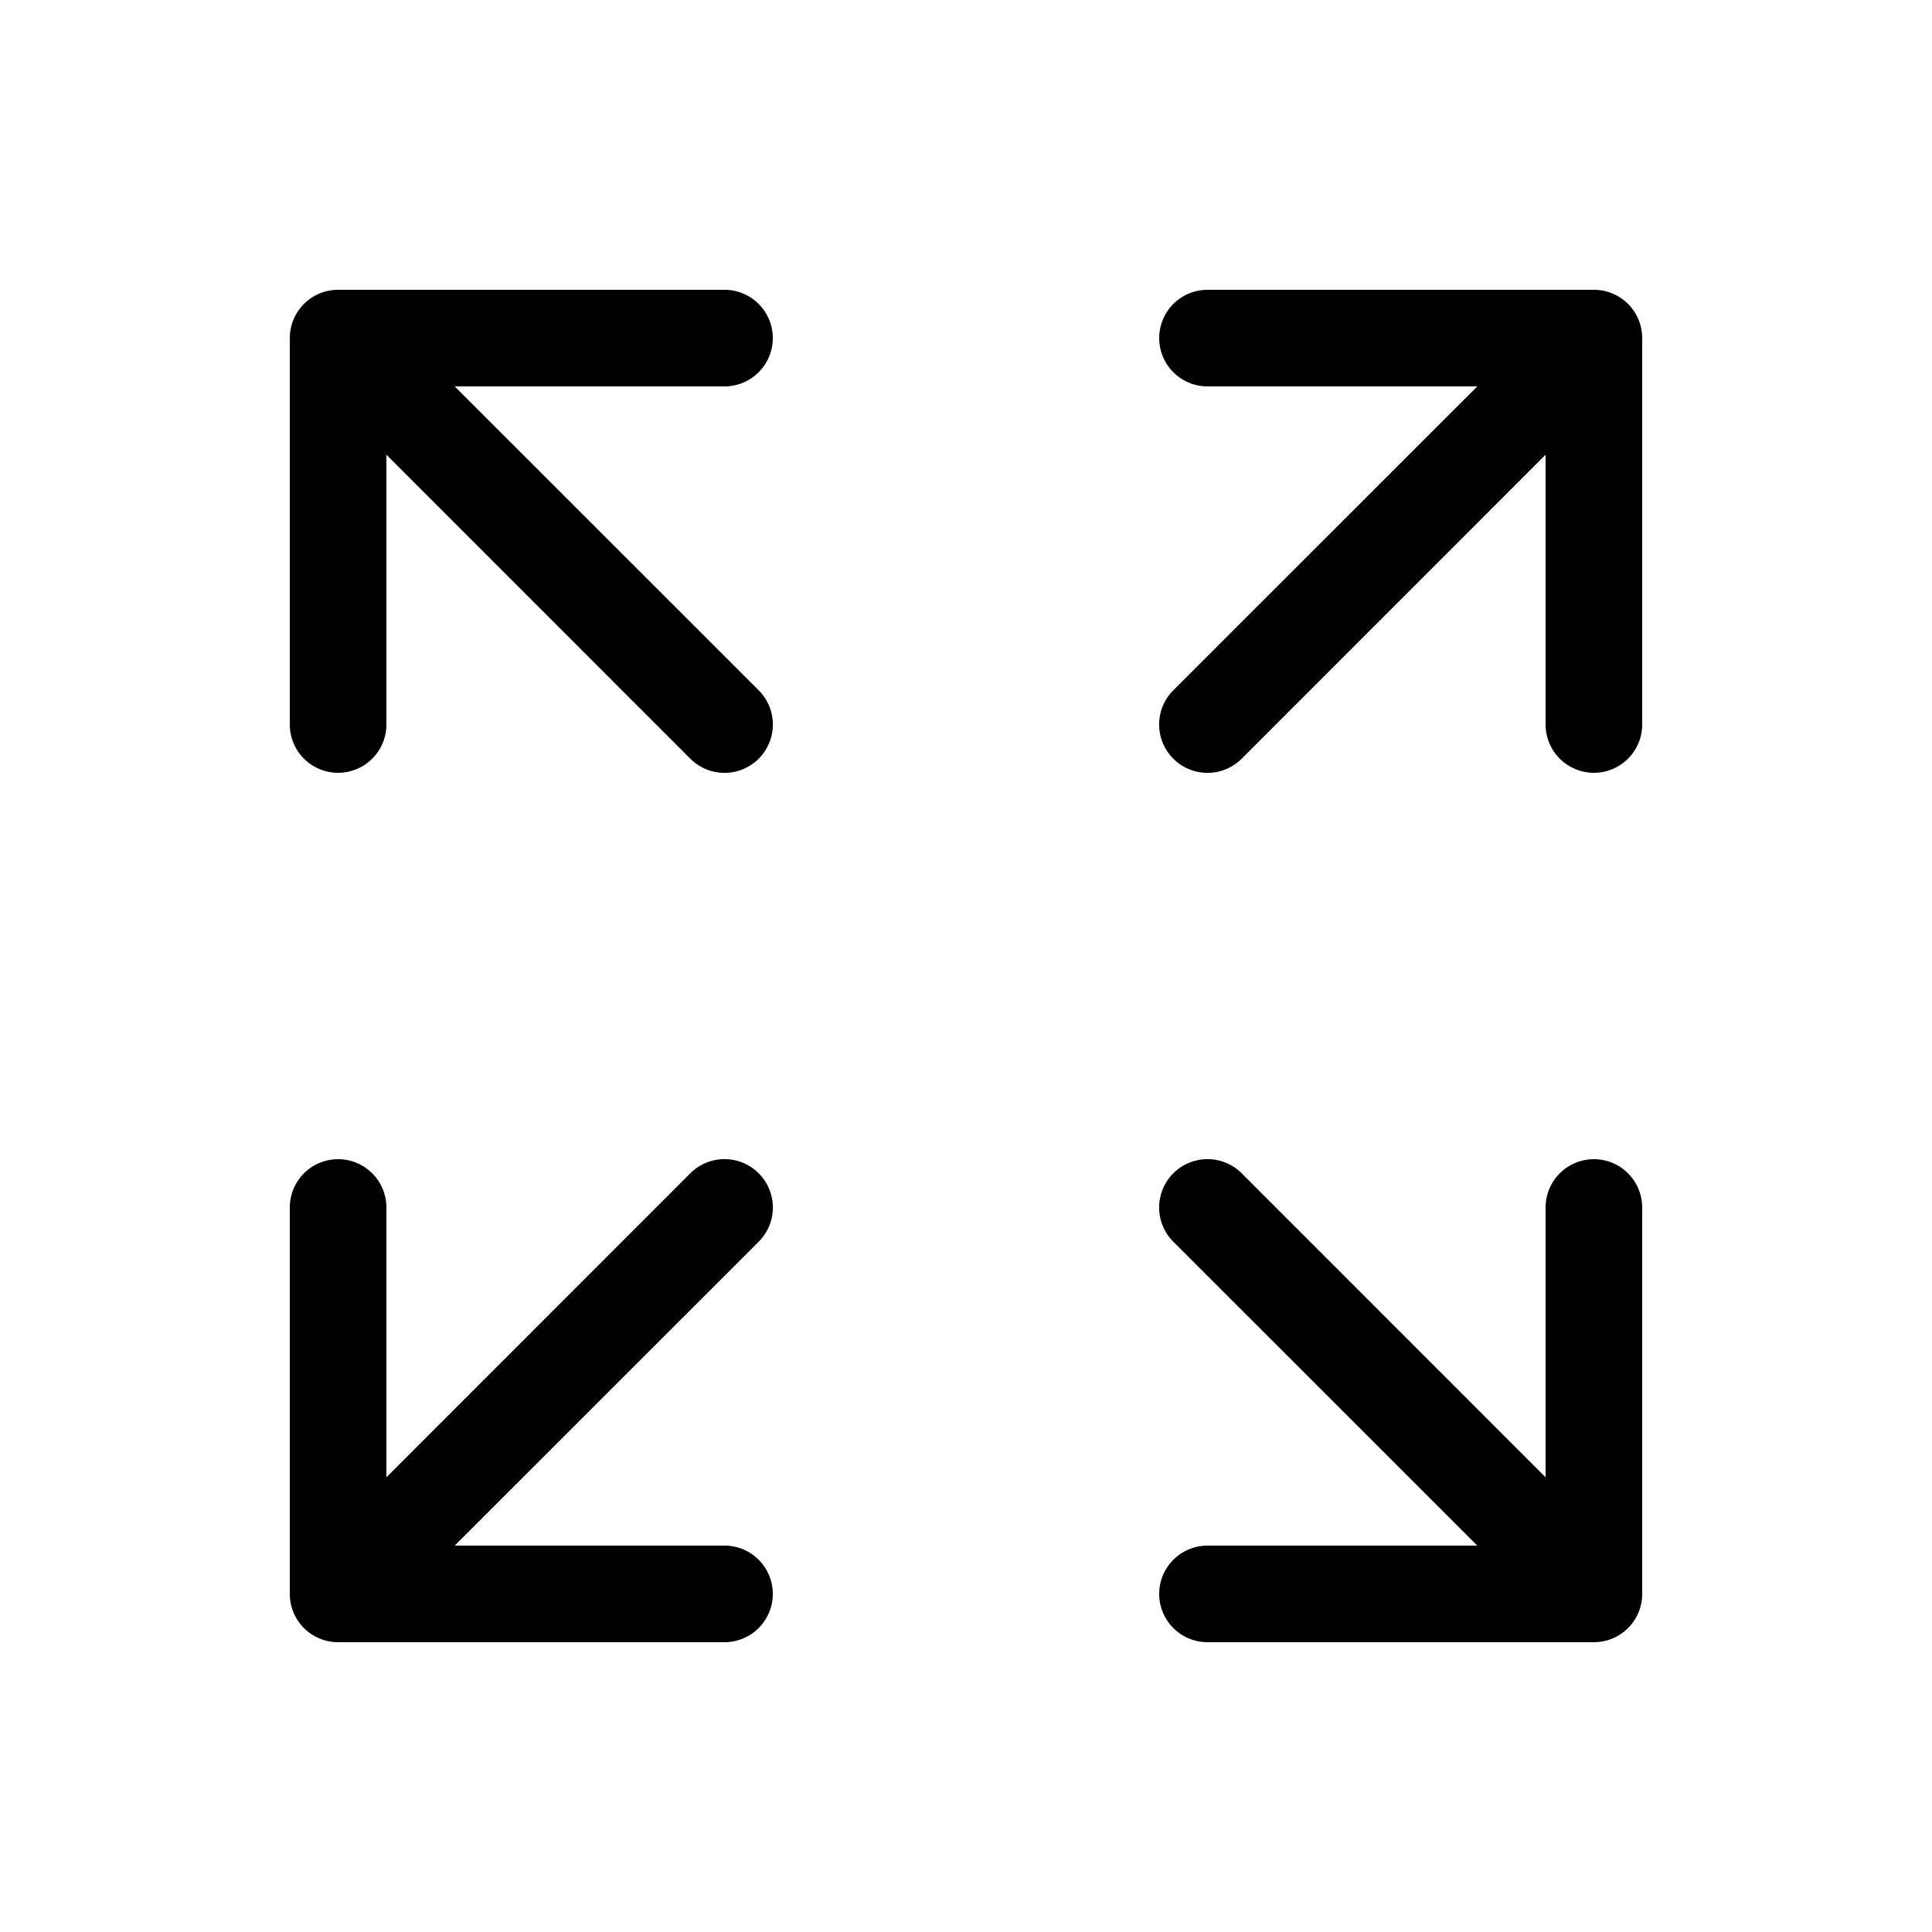 <svg xmlns="http://www.w3.org/2000/svg" xmlns:xlink="http://www.w3.org/1999/xlink" width="20" height="20" viewBox="0 0 20 20"><path fill="currentColor" d="M3.5 3a.5.5 0 0 0-.5.5v4a.5.5 0 0 0 1 0V4.707l3.146 3.147a.5.5 0 1 0 .708-.708L4.707 4H7.5a.5.5 0 0 0 0-1zm0 14a.5.5 0 0 1-.5-.5v-4a.5.5 0 0 1 1 0v2.793l3.146-3.147a.5.5 0 0 1 .708.708L4.707 16H7.5a.5.5 0 0 1 0 1zM17 3.5a.5.5 0 0 0-.5-.5h-4a.5.5 0 0 0 0 1h2.793l-3.147 3.146a.5.5 0 0 0 .708.708L16 4.707V7.5a.5.5 0 0 0 1 0zM16.5 17a.5.5 0 0 0 .5-.5v-4a.5.5 0 0 0-1 0v2.793l-3.146-3.147a.5.5 0 0 0-.708.708L15.293 16H12.5a.5.5 0 0 0 0 1z"/></svg>